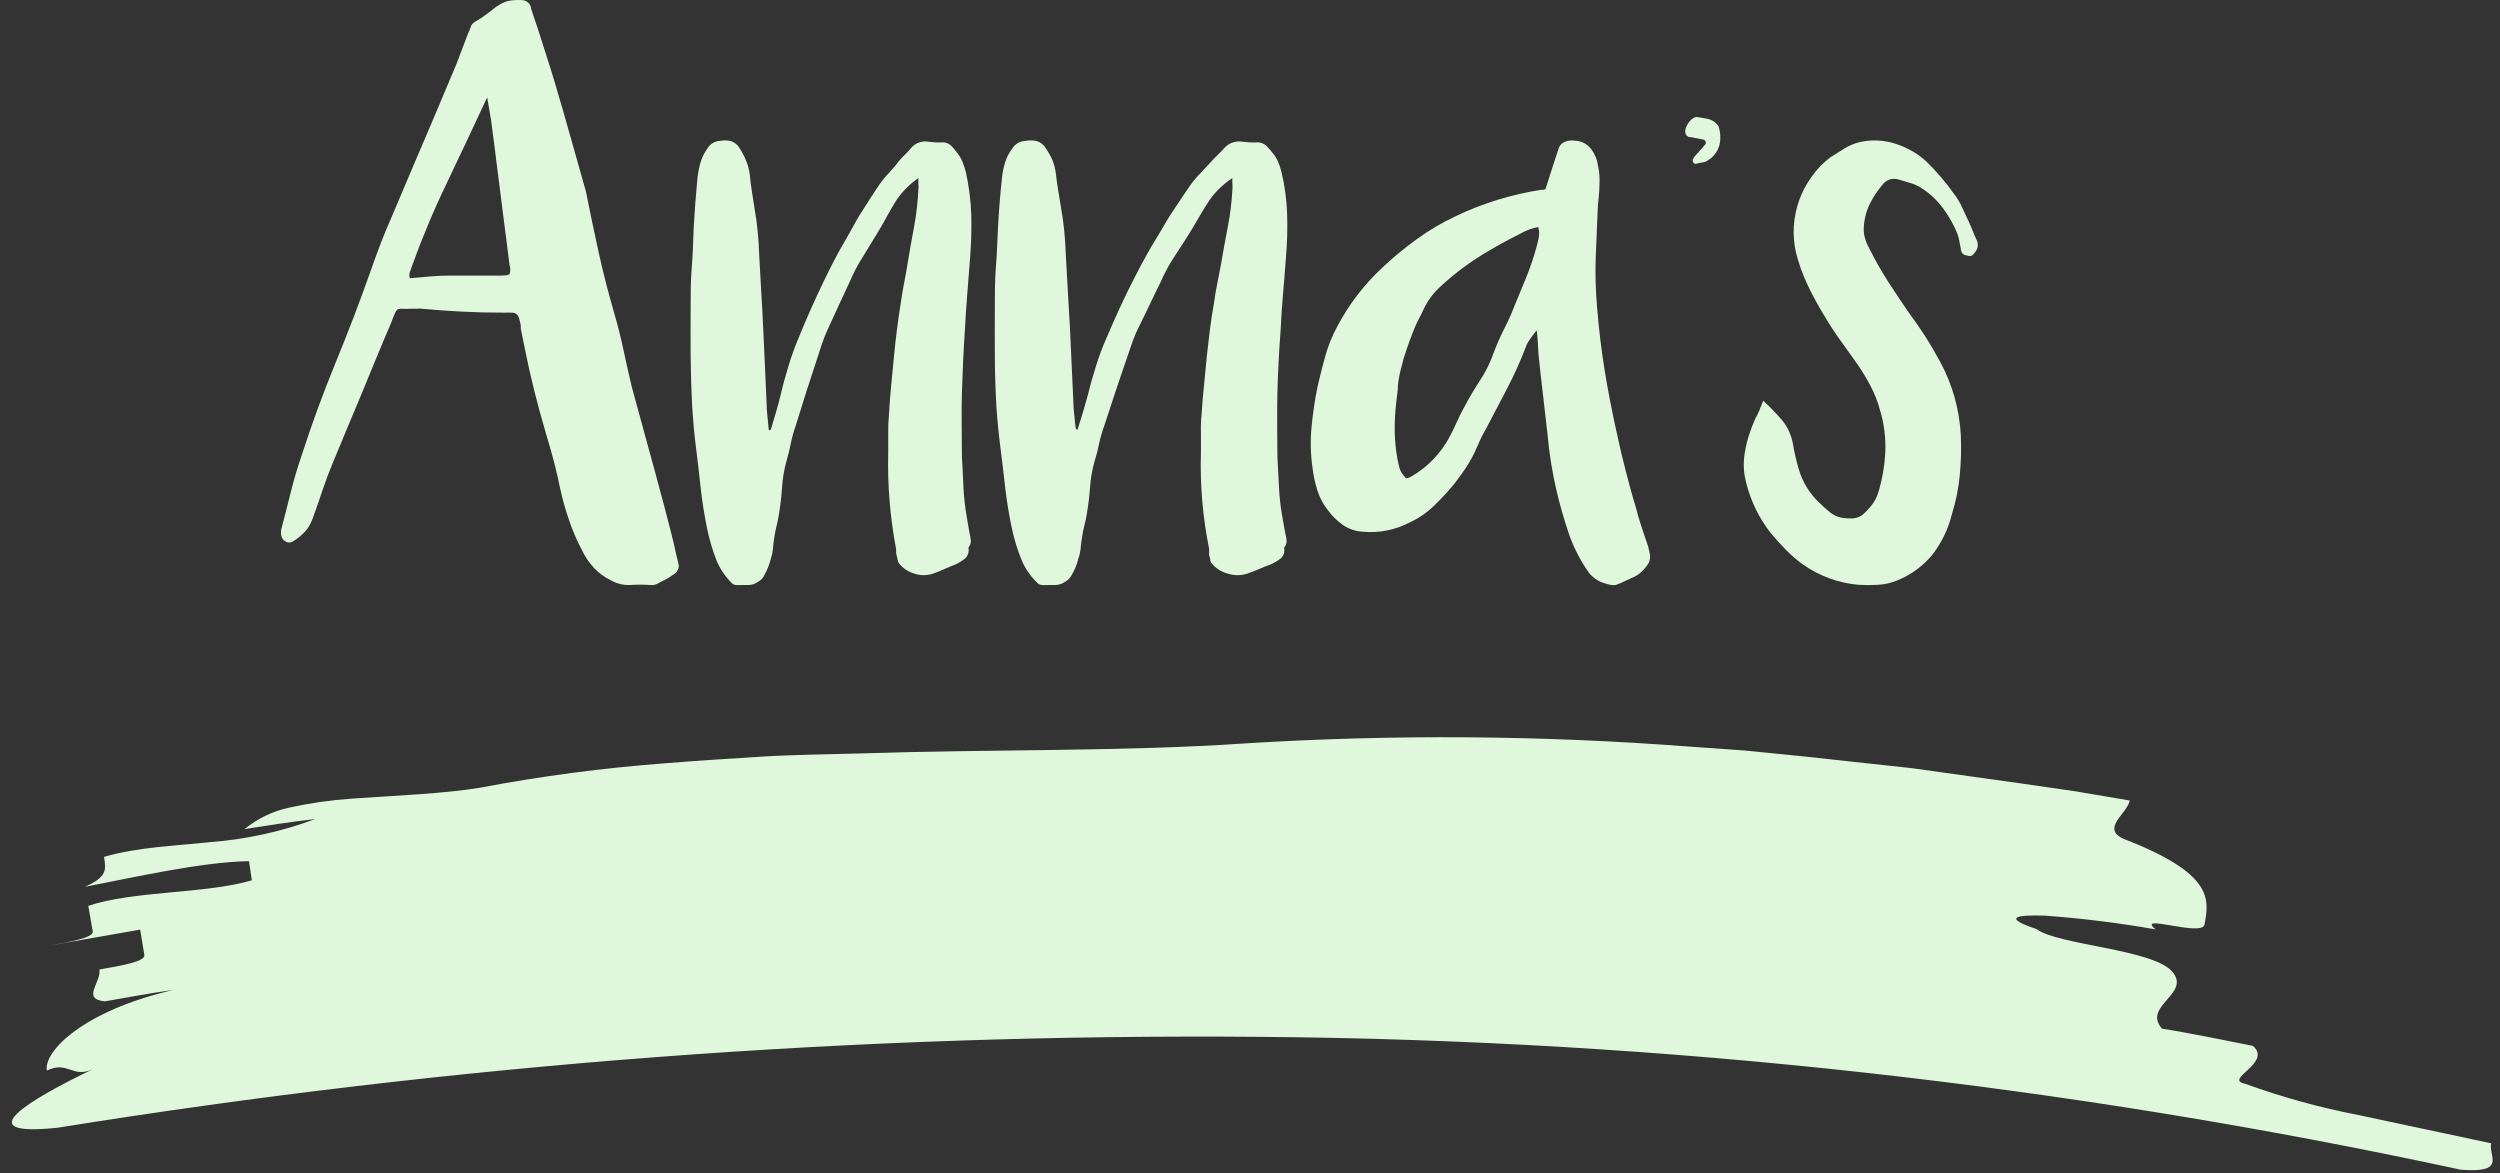 <svg width="147" height="69" viewBox="0 0 147 69" fill="none" xmlns="http://www.w3.org/2000/svg">
<rect x="0" y="0" width="147" height="69" fill="#333333" stroke="none"/>
<path d="M39.915 33.272C39.912 33.374 39.883 33.473 39.83 33.56C39.778 33.647 39.703 33.719 39.614 33.77C39.439 33.903 39.252 34.018 39.054 34.114L38.657 34.321C38.534 34.389 38.393 34.416 38.253 34.398C37.852 34.371 37.45 34.371 37.049 34.398C36.648 34.415 36.251 34.316 35.906 34.114C35.533 33.934 35.198 33.686 34.918 33.385C34.636 33.077 34.4 32.73 34.22 32.354C33.912 31.769 33.653 31.161 33.444 30.535C33.231 29.916 33.056 29.285 32.92 28.646C32.763 27.875 32.577 27.129 32.366 26.395C32.155 25.66 31.933 24.925 31.728 24.173C31.523 23.421 31.307 22.567 31.126 21.756C30.945 20.944 30.789 20.133 30.62 19.315C30.627 19.286 30.627 19.256 30.62 19.226C30.617 19.197 30.617 19.167 30.62 19.137C30.596 18.991 30.562 18.846 30.518 18.705C30.492 18.617 30.442 18.537 30.374 18.474C30.305 18.416 30.217 18.385 30.127 18.385C29.98 18.378 29.834 18.378 29.687 18.385C28.062 18.385 26.431 18.308 24.805 18.154C24.71 18.139 24.612 18.139 24.517 18.154H24.131C23.967 18.165 23.802 18.165 23.638 18.154C23.554 18.145 23.469 18.157 23.391 18.189C23.311 18.247 23.252 18.328 23.222 18.421C23.168 18.539 23.09 18.74 22.988 19.013C22.386 20.393 21.838 21.774 21.26 23.16C20.682 24.546 20.104 25.909 19.532 27.307C19.328 27.799 19.141 28.302 18.972 28.8C18.804 29.297 18.635 29.813 18.443 30.322C18.362 30.584 18.244 30.833 18.093 31.063C17.926 31.29 17.723 31.49 17.492 31.655C17.389 31.734 17.28 31.806 17.166 31.868C17.106 31.897 17.039 31.909 16.972 31.903C16.905 31.896 16.841 31.872 16.787 31.833C16.725 31.801 16.67 31.755 16.628 31.7C16.585 31.645 16.555 31.581 16.541 31.513C16.514 31.382 16.514 31.247 16.541 31.116C16.733 30.381 16.92 29.659 17.1 28.93C17.281 28.201 17.492 27.485 17.738 26.774C18.34 24.913 19.011 23.085 19.749 21.288C20.487 19.491 21.184 17.664 21.838 15.808C22.205 14.754 22.596 13.723 23.042 12.727L24.324 9.7C24.757 8.693 25.183 7.696 25.6 6.708L26.846 3.746L27.52 1.969C27.582 1.845 27.635 1.716 27.677 1.584C27.72 1.453 27.813 1.343 27.936 1.276C28.167 1.148 28.388 1.003 28.598 0.844L29.2 0.381C29.387 0.256 29.59 0.152 29.802 0.073C30.1 0.008 30.406 -0.014 30.711 0.008C30.845 0.014 30.973 0.069 31.068 0.162C31.164 0.255 31.221 0.38 31.228 0.512C31.487 1.258 31.782 2.165 32.113 3.219C32.408 4.12 32.745 5.239 33.125 6.566C33.504 7.893 33.949 9.457 34.449 11.246C34.69 12.455 34.941 13.652 35.201 14.836C35.46 16.021 35.767 17.206 36.11 18.391C36.321 19.108 36.502 19.831 36.658 20.565C36.815 21.3 36.977 22.028 37.152 22.763C37.653 24.603 38.111 26.274 38.524 27.775L39.036 29.677C39.198 30.299 39.343 30.861 39.475 31.377C39.608 31.892 39.704 32.325 39.776 32.68C39.833 32.875 39.879 33.073 39.915 33.272ZM28.646 5.725C28.231 6.614 27.827 7.467 27.442 8.296C27.057 9.126 26.653 9.943 26.274 10.761C25.495 12.377 24.802 14.032 24.197 15.719C24.161 15.826 24.131 15.921 24.095 16.015C24.061 16.127 24.061 16.247 24.095 16.359L25.263 16.258C25.642 16.223 26.027 16.205 26.407 16.205C26.906 16.205 27.412 16.205 27.912 16.205C28.411 16.205 28.917 16.205 29.416 16.205C29.73 16.205 29.91 16.175 29.964 16.116C30.017 15.946 30.017 15.765 29.964 15.595C29.808 14.368 29.651 13.142 29.495 11.928C29.338 10.713 29.188 9.487 29.031 8.255C28.977 7.864 28.929 7.461 28.875 7.07C28.82 6.679 28.718 6.187 28.646 5.725Z" fill="#DFF7DA"/>
<path d="M45.32 25.277C45.42 24.934 45.521 24.592 45.627 24.243C45.733 23.894 45.822 23.551 45.905 23.208C46.041 22.617 46.194 22.067 46.366 21.512C46.533 20.954 46.73 20.405 46.957 19.869C47.199 19.277 47.447 18.686 47.713 18.095C47.979 17.504 48.251 16.913 48.541 16.322C48.83 15.73 49.061 15.275 49.344 14.761C49.628 14.247 49.935 13.75 50.195 13.259C50.455 12.769 50.674 12.45 50.91 12.077C51.147 11.705 51.401 11.297 51.679 10.895C51.855 10.636 52.052 10.393 52.27 10.168C52.482 9.937 52.689 9.701 52.861 9.464C52.979 9.328 53.097 9.204 53.209 9.098C53.322 8.991 53.434 8.861 53.552 8.725C53.658 8.592 53.794 8.486 53.95 8.415C54.105 8.344 54.274 8.311 54.444 8.318L54.964 8.371C55.13 8.38 55.295 8.38 55.461 8.371C55.643 8.378 55.816 8.454 55.945 8.584C56.062 8.71 56.173 8.842 56.276 8.98C56.408 9.143 56.515 9.324 56.596 9.518C56.673 9.71 56.738 9.908 56.791 10.109C56.972 10.927 57.079 11.76 57.11 12.597C57.132 13.435 57.11 14.274 57.045 15.11C56.991 15.825 56.938 16.534 56.879 17.25C56.82 17.965 56.773 18.68 56.737 19.396C56.655 20.637 56.596 21.878 56.56 23.12C56.525 24.355 56.56 25.602 56.56 26.838C56.596 27.429 56.625 28.02 56.649 28.611C56.676 29.206 56.741 29.799 56.844 30.385C56.873 30.574 56.903 30.751 56.932 30.911C56.962 31.071 56.986 31.236 57.021 31.408C57.054 31.538 57.075 31.67 57.086 31.804C57.086 31.948 57.036 32.088 56.944 32.2C56.969 32.314 56.965 32.433 56.93 32.544C56.896 32.656 56.834 32.758 56.749 32.838C56.568 32.983 56.37 33.104 56.158 33.199C55.938 33.282 55.725 33.37 55.52 33.465C55.304 33.565 55.083 33.653 54.858 33.731C54.507 33.849 54.127 33.849 53.776 33.731C53.421 33.633 53.105 33.426 52.872 33.14C52.822 33.072 52.789 32.993 52.778 32.909C52.77 32.822 52.75 32.736 52.719 32.655C52.701 32.591 52.691 32.526 52.689 32.46C52.697 32.397 52.697 32.333 52.689 32.271C52.334 30.405 52.179 28.506 52.228 26.608C52.228 26.235 52.228 25.863 52.228 25.502C52.221 25.131 52.235 24.76 52.27 24.391C52.305 23.8 52.346 23.208 52.406 22.617C52.465 22.026 52.524 21.435 52.577 20.844C52.624 20.347 52.677 19.857 52.742 19.366C52.807 18.875 52.872 18.379 52.955 17.882C53.01 17.488 53.075 17.094 53.15 16.7C53.227 16.31 53.298 15.92 53.363 15.518C53.481 14.791 53.611 14.063 53.747 13.342C53.883 12.612 53.967 11.873 54.001 11.131C54.016 11.031 54.016 10.93 54.001 10.83C54.001 10.723 54.001 10.605 54.001 10.469C53.504 10.816 53.071 11.248 52.725 11.746C52.541 12.036 52.364 12.337 52.205 12.627C52.045 12.917 51.88 13.218 51.708 13.508L51.117 14.477C50.922 14.796 50.727 15.122 50.526 15.441C50.326 15.789 50.146 16.148 49.988 16.517L49.285 18.03C49.061 18.532 48.824 19.041 48.588 19.549C48.487 19.786 48.393 20.04 48.304 20.3C48.215 20.56 48.139 20.826 48.05 21.08C47.831 21.742 47.613 22.404 47.4 23.073C47.187 23.74 46.98 24.397 46.779 25.059C46.66 25.396 46.565 25.742 46.496 26.093C46.425 26.442 46.342 26.785 46.242 27.122C46.106 27.618 46.021 28.127 45.987 28.641C45.952 29.161 45.893 29.675 45.81 30.184C45.775 30.42 45.727 30.663 45.668 30.899C45.609 31.135 45.562 31.374 45.526 31.614C45.491 31.833 45.467 32.052 45.45 32.265C45.43 32.466 45.389 32.664 45.326 32.856C45.246 33.178 45.125 33.488 44.965 33.778C44.914 33.893 44.842 33.997 44.752 34.085C44.644 34.172 44.527 34.247 44.404 34.31C44.288 34.362 44.164 34.392 44.037 34.399C43.907 34.399 43.777 34.399 43.641 34.399C43.517 34.405 43.393 34.405 43.269 34.399C43.212 34.394 43.156 34.377 43.106 34.349C43.056 34.32 43.013 34.281 42.979 34.233C42.62 33.867 42.333 33.436 42.134 32.962C41.874 32.296 41.676 31.608 41.543 30.905C41.407 30.219 41.295 29.516 41.212 28.801C41.124 27.985 41.035 27.169 40.929 26.353C40.822 25.538 40.752 24.722 40.698 23.906C40.651 22.936 40.621 21.967 40.61 20.986C40.598 20.004 40.61 19.029 40.61 18.03C40.61 17.267 40.61 16.499 40.675 15.736C40.74 14.974 40.757 14.194 40.787 13.413C40.84 12.444 40.917 11.439 41.017 10.404C41.054 10.11 41.113 9.82 41.195 9.535C41.285 9.243 41.422 8.967 41.602 8.72C41.675 8.598 41.776 8.496 41.896 8.421C42.017 8.346 42.153 8.3 42.294 8.288C42.513 8.246 42.737 8.246 42.956 8.288C43.185 8.358 43.379 8.515 43.494 8.725C43.637 8.946 43.76 9.179 43.86 9.423C43.98 9.701 44.058 9.996 44.09 10.298C44.12 10.635 44.167 10.966 44.215 11.279C44.262 11.592 44.315 11.918 44.368 12.261C44.451 12.739 44.516 13.206 44.557 13.662C44.599 14.117 44.634 14.595 44.646 15.092C44.681 15.807 44.723 16.511 44.764 17.208C44.806 17.906 44.847 18.609 44.877 19.325L44.983 21.606C45.012 22.363 45.048 23.126 45.083 23.888C45.083 24.131 45.119 24.361 45.136 24.592C45.154 24.822 45.178 25.053 45.207 25.295L45.32 25.277Z" fill="#DFF7DA"/>
<path d="M63.356 25.277C63.467 24.935 63.571 24.592 63.676 24.243C63.781 23.894 63.88 23.551 63.972 23.209C64.114 22.617 64.275 22.068 64.447 21.512C64.619 20.953 64.825 20.405 65.064 19.869C65.311 19.278 65.576 18.686 65.847 18.095C66.118 17.504 66.408 16.913 66.711 16.322C67.013 15.731 67.26 15.276 67.549 14.761C67.839 14.247 68.166 13.751 68.444 13.26C68.721 12.769 68.937 12.45 69.19 12.078C69.443 11.705 69.702 11.297 69.986 10.895C70.171 10.638 70.377 10.395 70.602 10.168C70.824 9.938 71.04 9.701 71.256 9.465C71.379 9.329 71.496 9.205 71.614 9.098C71.731 8.992 71.848 8.862 71.971 8.726C72.083 8.594 72.225 8.488 72.387 8.417C72.549 8.346 72.725 8.312 72.903 8.318L73.451 8.371C73.624 8.38 73.797 8.38 73.97 8.371C74.16 8.38 74.34 8.456 74.475 8.584C74.597 8.71 74.713 8.843 74.821 8.98C74.958 9.143 75.07 9.324 75.154 9.518C75.236 9.71 75.302 9.908 75.351 10.109C75.546 10.926 75.658 11.76 75.684 12.598C75.71 13.436 75.688 14.275 75.616 15.11C75.567 15.825 75.505 16.535 75.444 17.25C75.382 17.965 75.333 18.681 75.302 19.396C75.207 20.637 75.143 21.879 75.111 23.12C75.08 24.355 75.111 25.603 75.111 26.838L75.203 28.611C75.229 29.206 75.295 29.798 75.4 30.385C75.437 30.574 75.468 30.751 75.493 30.911C75.518 31.071 75.555 31.236 75.585 31.407C75.623 31.537 75.645 31.67 75.653 31.804C75.656 31.948 75.604 32.09 75.505 32.2C75.532 32.313 75.528 32.432 75.494 32.544C75.459 32.655 75.395 32.757 75.308 32.838C75.118 32.982 74.911 33.103 74.691 33.199C74.457 33.281 74.235 33.37 74.025 33.465C73.809 33.559 73.581 33.648 73.334 33.731C72.966 33.849 72.568 33.849 72.2 33.731C71.829 33.633 71.499 33.426 71.256 33.139C71.202 33.073 71.17 32.993 71.163 32.909C71.156 32.821 71.133 32.735 71.096 32.655C71.087 32.59 71.087 32.525 71.096 32.46C71.101 32.397 71.101 32.334 71.096 32.271C70.719 30.406 70.557 28.506 70.615 26.608C70.615 26.235 70.615 25.863 70.615 25.502C70.602 25.131 70.615 24.76 70.651 24.391C70.689 23.8 70.738 23.209 70.8 22.617C70.861 22.026 70.917 21.435 70.972 20.844C71.028 20.348 71.083 19.857 71.145 19.366C71.207 18.876 71.281 18.379 71.373 17.883C71.422 17.492 71.49 17.102 71.57 16.7C71.651 16.298 71.725 15.92 71.799 15.518C71.922 14.791 72.052 14.064 72.193 13.343C72.337 12.613 72.427 11.874 72.465 11.132C72.474 11.032 72.474 10.931 72.465 10.83C72.458 10.71 72.458 10.59 72.465 10.47C71.943 10.813 71.491 11.246 71.133 11.747C70.935 12.036 70.756 12.338 70.584 12.627C70.411 12.917 70.245 13.219 70.066 13.508C69.887 13.798 69.671 14.152 69.449 14.478C69.227 14.803 69.048 15.122 68.832 15.441C68.625 15.789 68.44 16.148 68.277 16.517C68.024 17.025 67.784 17.534 67.543 18.03L66.809 19.549C66.704 19.786 66.606 20.04 66.519 20.3C66.433 20.56 66.341 20.826 66.254 21.081C66.02 21.743 65.798 22.405 65.576 23.073C65.354 23.741 65.138 24.397 64.922 25.059C64.8 25.397 64.701 25.743 64.626 26.093C64.559 26.441 64.471 26.785 64.361 27.122C64.22 27.619 64.131 28.127 64.096 28.641C64.059 29.161 63.997 29.675 63.911 30.184C63.874 30.42 63.824 30.663 63.763 30.899C63.7 31.134 63.653 31.373 63.621 31.614C63.582 31.83 63.556 32.047 63.541 32.265C63.518 32.466 63.473 32.664 63.405 32.856C63.327 33.178 63.203 33.489 63.035 33.778C62.978 33.892 62.9 33.996 62.807 34.085C62.696 34.172 62.576 34.247 62.449 34.31C62.327 34.363 62.195 34.393 62.06 34.399C61.931 34.399 61.789 34.399 61.647 34.399C61.52 34.405 61.392 34.405 61.265 34.399C61.204 34.395 61.144 34.378 61.091 34.35C61.038 34.321 60.992 34.281 60.956 34.233C60.583 33.867 60.286 33.435 60.081 32.962C59.809 32.296 59.602 31.608 59.464 30.905C59.322 30.219 59.211 29.516 59.119 28.801C59.032 27.985 58.934 27.169 58.829 26.353C58.724 25.538 58.644 24.722 58.588 23.906C58.533 22.937 58.502 21.967 58.496 20.986C58.489 20.005 58.496 19.029 58.496 18.03C58.496 17.268 58.496 16.499 58.557 15.737C58.619 14.974 58.644 14.194 58.681 13.414C58.73 12.444 58.81 11.439 58.921 10.405C58.953 10.11 59.015 9.819 59.106 9.536C59.195 9.241 59.339 8.965 59.532 8.72C59.606 8.599 59.71 8.496 59.835 8.421C59.959 8.346 60.101 8.3 60.247 8.289C60.477 8.246 60.714 8.246 60.944 8.289C61.181 8.36 61.38 8.517 61.499 8.726C61.651 8.946 61.781 9.18 61.888 9.424C61.987 9.675 62.053 9.937 62.085 10.204C62.122 10.541 62.165 10.872 62.221 11.185C62.276 11.498 62.326 11.823 62.381 12.166C62.467 12.645 62.535 13.112 62.578 13.567C62.622 14.023 62.653 14.501 62.671 14.998C62.708 15.713 62.745 16.417 62.788 17.114C62.831 17.812 62.874 18.515 62.911 19.23C62.949 19.946 62.979 20.755 63.016 21.512C63.053 22.269 63.084 23.031 63.121 23.794C63.121 24.036 63.158 24.267 63.177 24.497C63.195 24.728 63.22 24.958 63.257 25.201L63.356 25.277Z" fill="#DFF7DA"/>
<path d="M95.008 34.398C94.816 34.416 94.621 34.39 94.44 34.321C94.264 34.28 94.094 34.212 93.938 34.12C93.746 34.006 93.576 33.86 93.436 33.687C92.927 32.972 92.525 32.188 92.241 31.36C91.966 30.542 91.721 29.695 91.518 28.831C91.398 28.304 91.291 27.77 91.207 27.243C91.123 26.716 91.052 26.183 91.004 25.638C90.914 24.815 90.825 24.015 90.729 23.222C90.633 22.428 90.544 21.623 90.46 20.805C90.46 20.586 90.43 20.361 90.424 20.142C90.418 19.923 90.388 19.68 90.358 19.425C90.203 19.615 90.071 19.787 89.958 19.952C89.844 20.113 89.753 20.288 89.689 20.474C89.378 21.283 89.021 22.074 88.619 22.843L87.394 25.182C87.208 25.498 87.044 25.827 86.904 26.166C86.762 26.503 86.599 26.832 86.414 27.149C86.28 27.384 86.132 27.611 85.971 27.83L85.511 28.452C85.138 28.904 84.739 29.335 84.316 29.743C83.896 30.15 83.409 30.483 82.876 30.726C82.035 31.165 81.084 31.352 80.138 31.265C79.709 31.243 79.294 31.101 78.943 30.856C78.599 30.609 78.298 30.306 78.052 29.962C77.785 29.618 77.583 29.229 77.455 28.813C77.322 28.396 77.23 27.968 77.18 27.534C77.061 26.726 77.041 25.906 77.12 25.093C77.197 24.274 77.321 23.459 77.49 22.653C77.628 22.061 77.777 21.469 77.945 20.876C78.111 20.297 78.339 19.737 78.626 19.206C79.302 17.919 80.191 16.754 81.256 15.759C81.897 15.152 82.578 14.589 83.294 14.071C84.014 13.548 84.782 13.094 85.589 12.715C87.187 11.949 88.891 11.424 90.645 11.157C90.686 11.167 90.729 11.167 90.771 11.157C90.802 11.14 90.837 11.13 90.872 11.127C91.01 10.701 91.141 10.298 91.261 9.913C91.38 9.528 91.512 9.143 91.649 8.729C91.676 8.639 91.723 8.557 91.787 8.489C91.852 8.421 91.931 8.369 92.02 8.338C92.209 8.261 92.416 8.238 92.618 8.273C92.809 8.279 92.997 8.33 93.165 8.422C93.333 8.514 93.477 8.643 93.586 8.8C93.783 9.067 93.91 9.378 93.956 9.706C94.044 10.094 94.075 10.493 94.046 10.89C94.046 11.299 93.992 11.696 93.956 12.075C93.909 13.076 93.867 14.077 93.831 15.072C93.794 16.074 93.82 17.076 93.909 18.075C94.01 19.337 94.159 20.58 94.357 21.794C94.554 23.009 94.793 24.235 95.068 25.461C95.223 26.195 95.397 26.924 95.582 27.646C95.767 28.369 95.959 29.091 96.18 29.808C96.281 30.217 96.401 30.613 96.526 30.992L96.927 32.177C96.927 32.248 96.969 32.367 97.004 32.538C97.052 32.739 97.024 32.949 96.927 33.131C96.818 33.304 96.687 33.463 96.538 33.605C96.408 33.734 96.256 33.84 96.09 33.918C95.929 33.995 95.767 34.072 95.612 34.138C95.417 34.238 95.215 34.325 95.008 34.398ZM82.63 28.114H82.762C82.843 28.089 82.921 28.056 82.995 28.013C83.948 27.461 84.724 26.654 85.236 25.686C85.392 25.395 85.535 25.093 85.661 24.815C85.786 24.537 85.936 24.223 86.091 23.95C86.378 23.405 86.689 22.878 87.029 22.363C87.368 21.845 87.641 21.288 87.842 20.705C88.018 20.243 88.217 19.79 88.44 19.348C88.667 18.904 88.87 18.466 89.037 18.022L89.755 16.28C89.989 15.7 90.189 15.107 90.352 14.504C90.406 14.314 90.448 14.13 90.484 13.941C90.512 13.743 90.502 13.542 90.454 13.348C90.275 13.382 90.099 13.429 89.928 13.491C89.762 13.549 89.602 13.623 89.45 13.71C88.852 14.012 88.225 14.338 87.657 14.681C87.061 15.02 86.489 15.395 85.942 15.806C85.503 16.138 85.082 16.492 84.68 16.867C84.281 17.23 83.956 17.666 83.724 18.152C83.623 18.377 83.515 18.59 83.401 18.803C83.29 19.014 83.193 19.232 83.109 19.455C82.965 19.816 82.834 20.177 82.708 20.545C82.578 20.907 82.47 21.277 82.385 21.652C82.297 21.977 82.235 22.307 82.2 22.641C82.2 22.973 82.134 23.311 82.099 23.648C82.033 24.209 82.003 24.772 82.009 25.336C82.017 25.901 82.073 26.463 82.176 27.018C82.213 27.218 82.261 27.416 82.32 27.611C82.394 27.79 82.506 27.952 82.648 28.084L82.63 28.114Z" fill="#DFF7DA"/>
<path d="M99.303 8.055C99.235 8.03 99.178 7.983 99.139 7.92C99.101 7.857 99.085 7.783 99.092 7.709C99.094 7.612 99.118 7.517 99.164 7.433C99.212 7.33 99.272 7.233 99.341 7.145C99.407 7.061 99.488 6.99 99.579 6.938C99.653 6.889 99.742 6.871 99.829 6.886C100.006 6.921 100.194 6.955 100.382 6.984C100.593 7.018 100.788 7.123 100.936 7.283L101.03 7.381C101.167 7.748 101.192 8.15 101.102 8.532C100.999 8.909 100.758 9.229 100.432 9.424C100.336 9.493 100.226 9.537 100.111 9.551C99.986 9.568 99.862 9.593 99.74 9.626C99.707 9.637 99.671 9.635 99.638 9.622C99.606 9.608 99.579 9.583 99.563 9.551C99.54 9.518 99.528 9.479 99.528 9.439C99.528 9.398 99.54 9.359 99.563 9.327C99.595 9.263 99.636 9.205 99.685 9.154C99.762 9.073 99.84 8.987 99.906 8.906C99.972 8.826 100.056 8.739 100.133 8.659C100.172 8.601 100.217 8.547 100.266 8.498C100.292 8.469 100.306 8.431 100.306 8.391C100.306 8.352 100.292 8.314 100.266 8.285C100.249 8.258 100.226 8.237 100.199 8.222C100.172 8.207 100.141 8.199 100.111 8.198L99.912 8.158L99.674 8.112L99.458 8.072C99.406 8.072 99.354 8.066 99.303 8.055Z" fill="#DFF7DA"/>
<path d="M103.676 23.564C104.068 23.92 104.438 24.301 104.782 24.704C105.118 25.113 105.342 25.604 105.429 26.127C105.511 26.609 105.621 27.086 105.758 27.555C105.974 28.322 106.395 29.015 106.975 29.56C107.184 29.768 107.404 29.964 107.634 30.148C107.827 30.296 108.053 30.397 108.293 30.442C108.528 30.483 108.767 30.494 109.004 30.477C109.187 30.453 109.361 30.384 109.51 30.277C109.713 30.098 109.9 29.901 110.069 29.689C110.242 29.462 110.372 29.205 110.451 28.931C110.684 28.155 110.82 27.353 110.857 26.544C110.888 25.731 110.785 24.919 110.551 24.14C110.42 23.642 110.233 23.161 109.993 22.705C109.757 22.254 109.494 21.819 109.204 21.4C108.869 20.924 108.534 20.46 108.205 20.001C107.875 19.543 107.569 19.072 107.281 18.584C106.923 17.997 106.599 17.409 106.299 16.78C106.002 16.163 105.769 15.517 105.605 14.852C105.488 14.345 105.445 13.824 105.476 13.306C105.511 12.782 105.618 12.266 105.793 11.771C105.969 11.277 106.216 10.811 106.528 10.39C106.831 9.949 107.205 9.562 107.634 9.243L108.04 8.991L108.446 8.732C108.83 8.499 109.259 8.349 109.704 8.291C110.143 8.233 110.588 8.249 111.022 8.338C111.45 8.429 111.864 8.58 112.251 8.785C112.621 8.974 112.963 9.214 113.268 9.496C113.875 10.087 114.426 10.733 114.915 11.424C115.102 11.672 115.26 11.94 115.386 12.224L115.78 13.07C115.868 13.258 115.944 13.435 116.009 13.605C116.074 13.776 116.15 13.952 116.238 14.134C116.288 14.247 116.304 14.371 116.287 14.493C116.269 14.614 116.218 14.728 116.138 14.822C116.092 14.9 116.03 14.969 115.956 15.022C115.913 15.044 115.866 15.055 115.818 15.055C115.77 15.055 115.723 15.044 115.68 15.022C115.629 15.023 115.579 15.014 115.532 14.995C115.486 14.976 115.443 14.948 115.408 14.912C115.372 14.876 115.344 14.834 115.325 14.787C115.306 14.74 115.297 14.69 115.297 14.64C115.262 14.487 115.233 14.334 115.209 14.181C115.185 14.035 115.148 13.892 115.097 13.752C114.881 13.22 114.598 12.716 114.256 12.253C113.915 11.791 113.495 11.393 113.015 11.078C112.803 10.938 112.571 10.831 112.327 10.76L111.592 10.543C111.443 10.507 111.288 10.507 111.139 10.543C110.981 10.592 110.84 10.686 110.734 10.813C110.42 11.168 110.155 11.564 109.945 11.989C109.738 12.413 109.618 12.875 109.593 13.347C109.574 13.579 109.6 13.812 109.669 14.034C109.731 14.239 109.815 14.437 109.922 14.622C110.253 15.288 110.621 15.936 111.022 16.562C111.422 17.18 111.833 17.791 112.251 18.402C112.592 18.861 112.915 19.325 113.215 19.796C113.515 20.266 113.804 20.76 114.08 21.271C114.804 22.606 115.22 24.087 115.297 25.604C115.331 26.388 115.31 27.174 115.233 27.955C115.159 28.733 115.003 29.502 114.768 30.248C114.557 31.101 114.173 31.901 113.639 32.599C113.082 33.28 112.362 33.807 111.545 34.133C111.19 34.281 110.812 34.366 110.428 34.386C110.048 34.409 109.667 34.409 109.287 34.386C108.12 34.288 106.999 33.882 106.04 33.21C105.671 32.948 105.327 32.653 105.011 32.329C104.699 32.005 104.394 31.676 104.111 31.335C103.423 30.451 102.929 29.431 102.664 28.343C102.547 27.901 102.507 27.441 102.547 26.985C102.591 26.534 102.682 26.089 102.817 25.656C102.933 25.291 103.069 24.932 103.223 24.581C103.4 24.322 103.517 23.94 103.676 23.564Z" fill="#DFF7DA"/>
<path d="M28.247 46.313C31.833 45.633 35.456 45.156 39.098 44.882C40.979 44.729 42.889 44.606 44.812 44.489C46.734 44.371 48.674 44.36 50.614 44.301C58.369 44.049 66.129 44.196 73.16 43.715C81.865 43.172 90.598 43.233 99.295 43.896L102.6 44.131L105.893 44.459L112.419 45.169L118.886 46.073L122.078 46.536L125.229 47.07C125.098 47.821 123.526 48.707 124.849 49.317C130.189 51.382 129.898 52.871 129.625 54.367C129.483 55.112 125.519 53.669 126.754 54.649C124.593 54.269 122.415 53.998 120.227 53.839C118.483 53.781 117.759 53.963 119.752 54.631C120.998 55.57 126.564 55.804 127.721 57.124C128.878 58.444 125.941 59.136 127.127 60.486C128.48 60.691 131.15 61.231 132.467 61.495C133.654 62.504 130.687 63.466 132.022 63.73C134.2 64.518 136.438 65.134 138.715 65.572L146.481 67.226C146.309 67.977 147.43 68.986 144.701 68.78C121.503 63.772 97.842 61.154 74.097 60.967C50.415 60.767 26.758 62.555 3.381 66.311C-1.959 66.868 1.69 64.68 5.487 62.856C4.229 63.442 4.022 62.345 2.758 62.949C2.544 61.847 4.87 59.43 10.216 58.204C8.857 58.392 7.516 58.644 6.17 58.878C4.757 58.743 5.974 57.758 5.843 57.007C7.196 56.772 8.549 56.532 8.489 56.157C8.43 55.781 8.305 55.03 8.24 54.661L2.794 55.617C4.152 55.376 5.517 55.136 5.452 54.766L5.191 53.264C7.86 52.367 12.114 52.561 14.808 51.763L14.642 50.636C11.83 50.683 7.736 51.616 4.995 52.144C6.306 51.557 6.241 51.153 6.116 50.384C8.151 49.798 10.269 49.745 12.358 49.516C14.471 49.358 16.551 48.901 18.534 48.161C17.14 48.319 15.757 48.531 14.381 48.748C15.144 48.125 16.048 47.692 17.015 47.486C18.226 47.22 19.456 47.044 20.694 46.959C23.352 46.771 26.164 46.665 28.247 46.313Z" fill="#DFF7DA"/>
<path d="M22.249 57.798L19.962 53.554L21.191 53.405L22.829 56.652L23.549 53.125L24.778 52.981L23.695 57.625L22.249 57.798Z" fill="#DFF7DA"/>
<path d="M28.638 57.111L28.218 52.42L29.168 52.294L29.594 56.985L28.638 57.111Z" fill="#DFF7DA"/>
<path d="M35.764 51.707L36.783 51.605L37.164 56.065L36.145 56.16L34.195 53.52L34.436 56.327L33.417 56.422L33.036 51.962L34.055 51.867L36.005 54.507L35.764 51.707Z" fill="#DFF7DA"/>
<path d="M40.661 52.034L40.604 51.172L43.987 50.917L44.045 51.78L42.871 51.867L43.111 55.653L42.07 55.733L41.824 51.947L40.661 52.034Z" fill="#DFF7DA"/>
<path d="M50.511 54.902L50.25 54.242L48.754 54.311L48.56 54.998L47.485 55.045L48.721 50.975L49.951 50.917L51.614 54.854L50.511 54.902ZM48.97 53.54L49.957 53.497L49.403 52.098L48.97 53.54Z" fill="#DFF7DA"/>
<path d="M55.705 54.407C55.302 53.953 55.068 53.343 55.052 52.703C55.037 52.062 55.24 51.438 55.622 50.961C55.978 50.562 56.445 50.31 56.945 50.246C57.445 50.183 57.95 50.311 58.377 50.61C58.746 50.874 59.023 51.272 59.163 51.738L57.947 51.775C57.876 51.617 57.764 51.485 57.626 51.397C57.488 51.309 57.33 51.269 57.172 51.281C57.018 51.277 56.866 51.31 56.724 51.379C56.583 51.447 56.456 51.548 56.352 51.675C56.152 51.956 56.054 52.312 56.079 52.671C56.071 53.033 56.19 53.383 56.408 53.648C56.514 53.77 56.642 53.864 56.784 53.924C56.925 53.983 57.077 54.007 57.228 53.993C57.43 53.989 57.626 53.913 57.786 53.774C57.938 53.631 58.042 53.434 58.081 53.216L56.899 53.254V52.383L59.18 52.314V53.185C59.099 53.65 58.891 54.075 58.583 54.4C58.415 54.594 58.214 54.75 57.992 54.858C57.751 54.977 57.491 55.041 57.228 55.045C56.949 55.057 56.671 55.006 56.41 54.896C56.149 54.787 55.909 54.62 55.705 54.407Z" fill="#DFF7DA"/>
<path d="M65.374 50.236V50.998H63.754V51.881H65.183V52.643H63.754V53.597H65.368V54.359H62.658L62.622 50.23L65.374 50.236Z" fill="#DFF7DA"/>
<path d="M74.879 54.295C74.685 54.065 74.536 53.791 74.441 53.492C74.346 53.193 74.307 52.875 74.326 52.558C74.323 52.239 74.381 51.922 74.494 51.629C74.608 51.337 74.774 51.074 74.984 50.859C75.187 50.644 75.428 50.478 75.69 50.37C75.952 50.263 76.231 50.217 76.509 50.234C76.946 50.238 77.371 50.395 77.725 50.684C78.079 50.97 78.334 51.385 78.45 51.858L77.244 51.821C77.182 51.659 77.078 51.521 76.946 51.425C76.814 51.329 76.66 51.28 76.504 51.284C76.352 51.27 76.199 51.294 76.056 51.353C75.913 51.412 75.783 51.506 75.674 51.627C75.461 51.894 75.346 52.243 75.354 52.602C75.329 52.959 75.428 53.313 75.63 53.589C75.732 53.716 75.857 53.816 75.996 53.884C76.135 53.952 76.286 53.986 76.437 53.983C76.594 53.996 76.751 53.957 76.888 53.869C77.025 53.781 77.136 53.649 77.206 53.489L78.411 53.527C78.276 53.992 78.002 54.389 77.637 54.651C77.211 54.96 76.704 55.094 76.201 55.032C75.698 54.969 75.229 54.714 74.873 54.308L74.879 54.295Z" fill="#DFF7DA"/>
<path d="M82.112 50.23L83.317 50.287L83.138 54.114L84.64 54.176L84.6 55.047L81.888 54.928L82.112 50.23Z" fill="#DFF7DA"/>
<path d="M88.592 54.937C88.409 54.697 88.27 54.416 88.183 54.111C88.097 53.805 88.064 53.482 88.089 53.162C88.099 52.841 88.167 52.527 88.287 52.239C88.406 51.95 88.576 51.694 88.785 51.487C89.204 51.083 89.739 50.881 90.281 50.922C90.822 50.963 91.33 51.243 91.703 51.706C91.885 51.945 92.024 52.225 92.11 52.53C92.195 52.834 92.226 53.156 92.2 53.475C92.171 53.95 92.023 54.405 91.776 54.782C91.528 55.16 91.191 55.444 90.807 55.6C90.423 55.755 90.009 55.776 89.615 55.658C89.221 55.54 88.865 55.289 88.592 54.937ZM90.862 54.36C91.065 54.094 91.186 53.756 91.205 53.4C91.224 53.044 91.141 52.691 90.969 52.396C90.878 52.265 90.764 52.159 90.635 52.086C90.505 52.012 90.363 51.972 90.219 51.97C90.076 51.951 89.931 51.968 89.794 52.022C89.658 52.075 89.532 52.162 89.427 52.277C89.225 52.545 89.104 52.884 89.085 53.241C89.065 53.597 89.148 53.952 89.32 54.247C89.513 54.499 89.783 54.652 90.071 54.673C90.36 54.694 90.644 54.582 90.862 54.36Z" fill="#DFF7DA"/>
<path d="M97.477 52.383C97.358 52.367 97.236 52.392 97.136 52.453C97.088 52.483 97.049 52.523 97.021 52.57C96.993 52.616 96.978 52.668 96.975 52.72C96.968 52.774 96.972 52.829 96.989 52.882C97.005 52.934 97.033 52.983 97.071 53.026C97.152 53.111 97.254 53.179 97.369 53.224C97.495 53.272 97.632 53.32 97.793 53.368C97.954 53.417 98.098 53.476 98.253 53.54C98.398 53.597 98.535 53.671 98.659 53.76C98.787 53.851 98.885 53.971 98.946 54.108C99.014 54.27 99.038 54.444 99.017 54.617C99.002 54.783 98.945 54.945 98.851 55.09C98.757 55.234 98.628 55.358 98.474 55.452C98.109 55.677 97.665 55.772 97.226 55.72C96.786 55.709 96.364 55.561 96.031 55.302C95.889 55.179 95.782 55.028 95.718 54.86C95.653 54.692 95.634 54.514 95.661 54.338L96.82 54.429C96.815 54.523 96.839 54.616 96.89 54.697C96.941 54.779 97.016 54.847 97.107 54.893C97.198 54.938 97.302 54.96 97.406 54.956C97.51 54.952 97.611 54.921 97.698 54.868C97.747 54.838 97.788 54.797 97.816 54.75C97.844 54.702 97.859 54.649 97.859 54.595C97.866 54.544 97.862 54.492 97.847 54.442C97.831 54.393 97.805 54.346 97.769 54.306C97.684 54.225 97.583 54.16 97.471 54.113C97.332 54.056 97.191 54.006 97.047 53.963C96.89 53.914 96.736 53.857 96.587 53.792C96.441 53.731 96.302 53.655 96.175 53.567C96.05 53.476 95.953 53.358 95.894 53.224C95.821 53.065 95.795 52.891 95.817 52.72C95.827 52.547 95.882 52.379 95.979 52.229C96.075 52.08 96.21 51.952 96.372 51.858C96.728 51.658 97.149 51.573 97.566 51.617C97.98 51.633 98.377 51.766 98.701 51.997C98.845 52.119 98.955 52.27 99.02 52.438C99.086 52.606 99.105 52.785 99.077 52.961L97.883 52.87C97.888 52.745 97.843 52.621 97.757 52.522C97.685 52.447 97.586 52.398 97.477 52.383Z" fill="#DFF7DA"/>
<path d="M105.972 52.543L105.875 53.259L104.126 53.108L104.016 53.943L105.558 54.073L105.467 54.789L103.918 54.659L103.802 55.556L105.551 55.707L105.46 56.422L102.532 56.173L103.044 52.294L105.972 52.543Z" fill="#DFF7DA"/>
<path d="M109.413 53.705L109.51 52.981L112.853 53.367L112.757 54.085L111.619 53.95L111.187 57.11L110.152 56.995L110.584 53.835L109.413 53.705Z" fill="#DFF7DA"/>
</svg>
